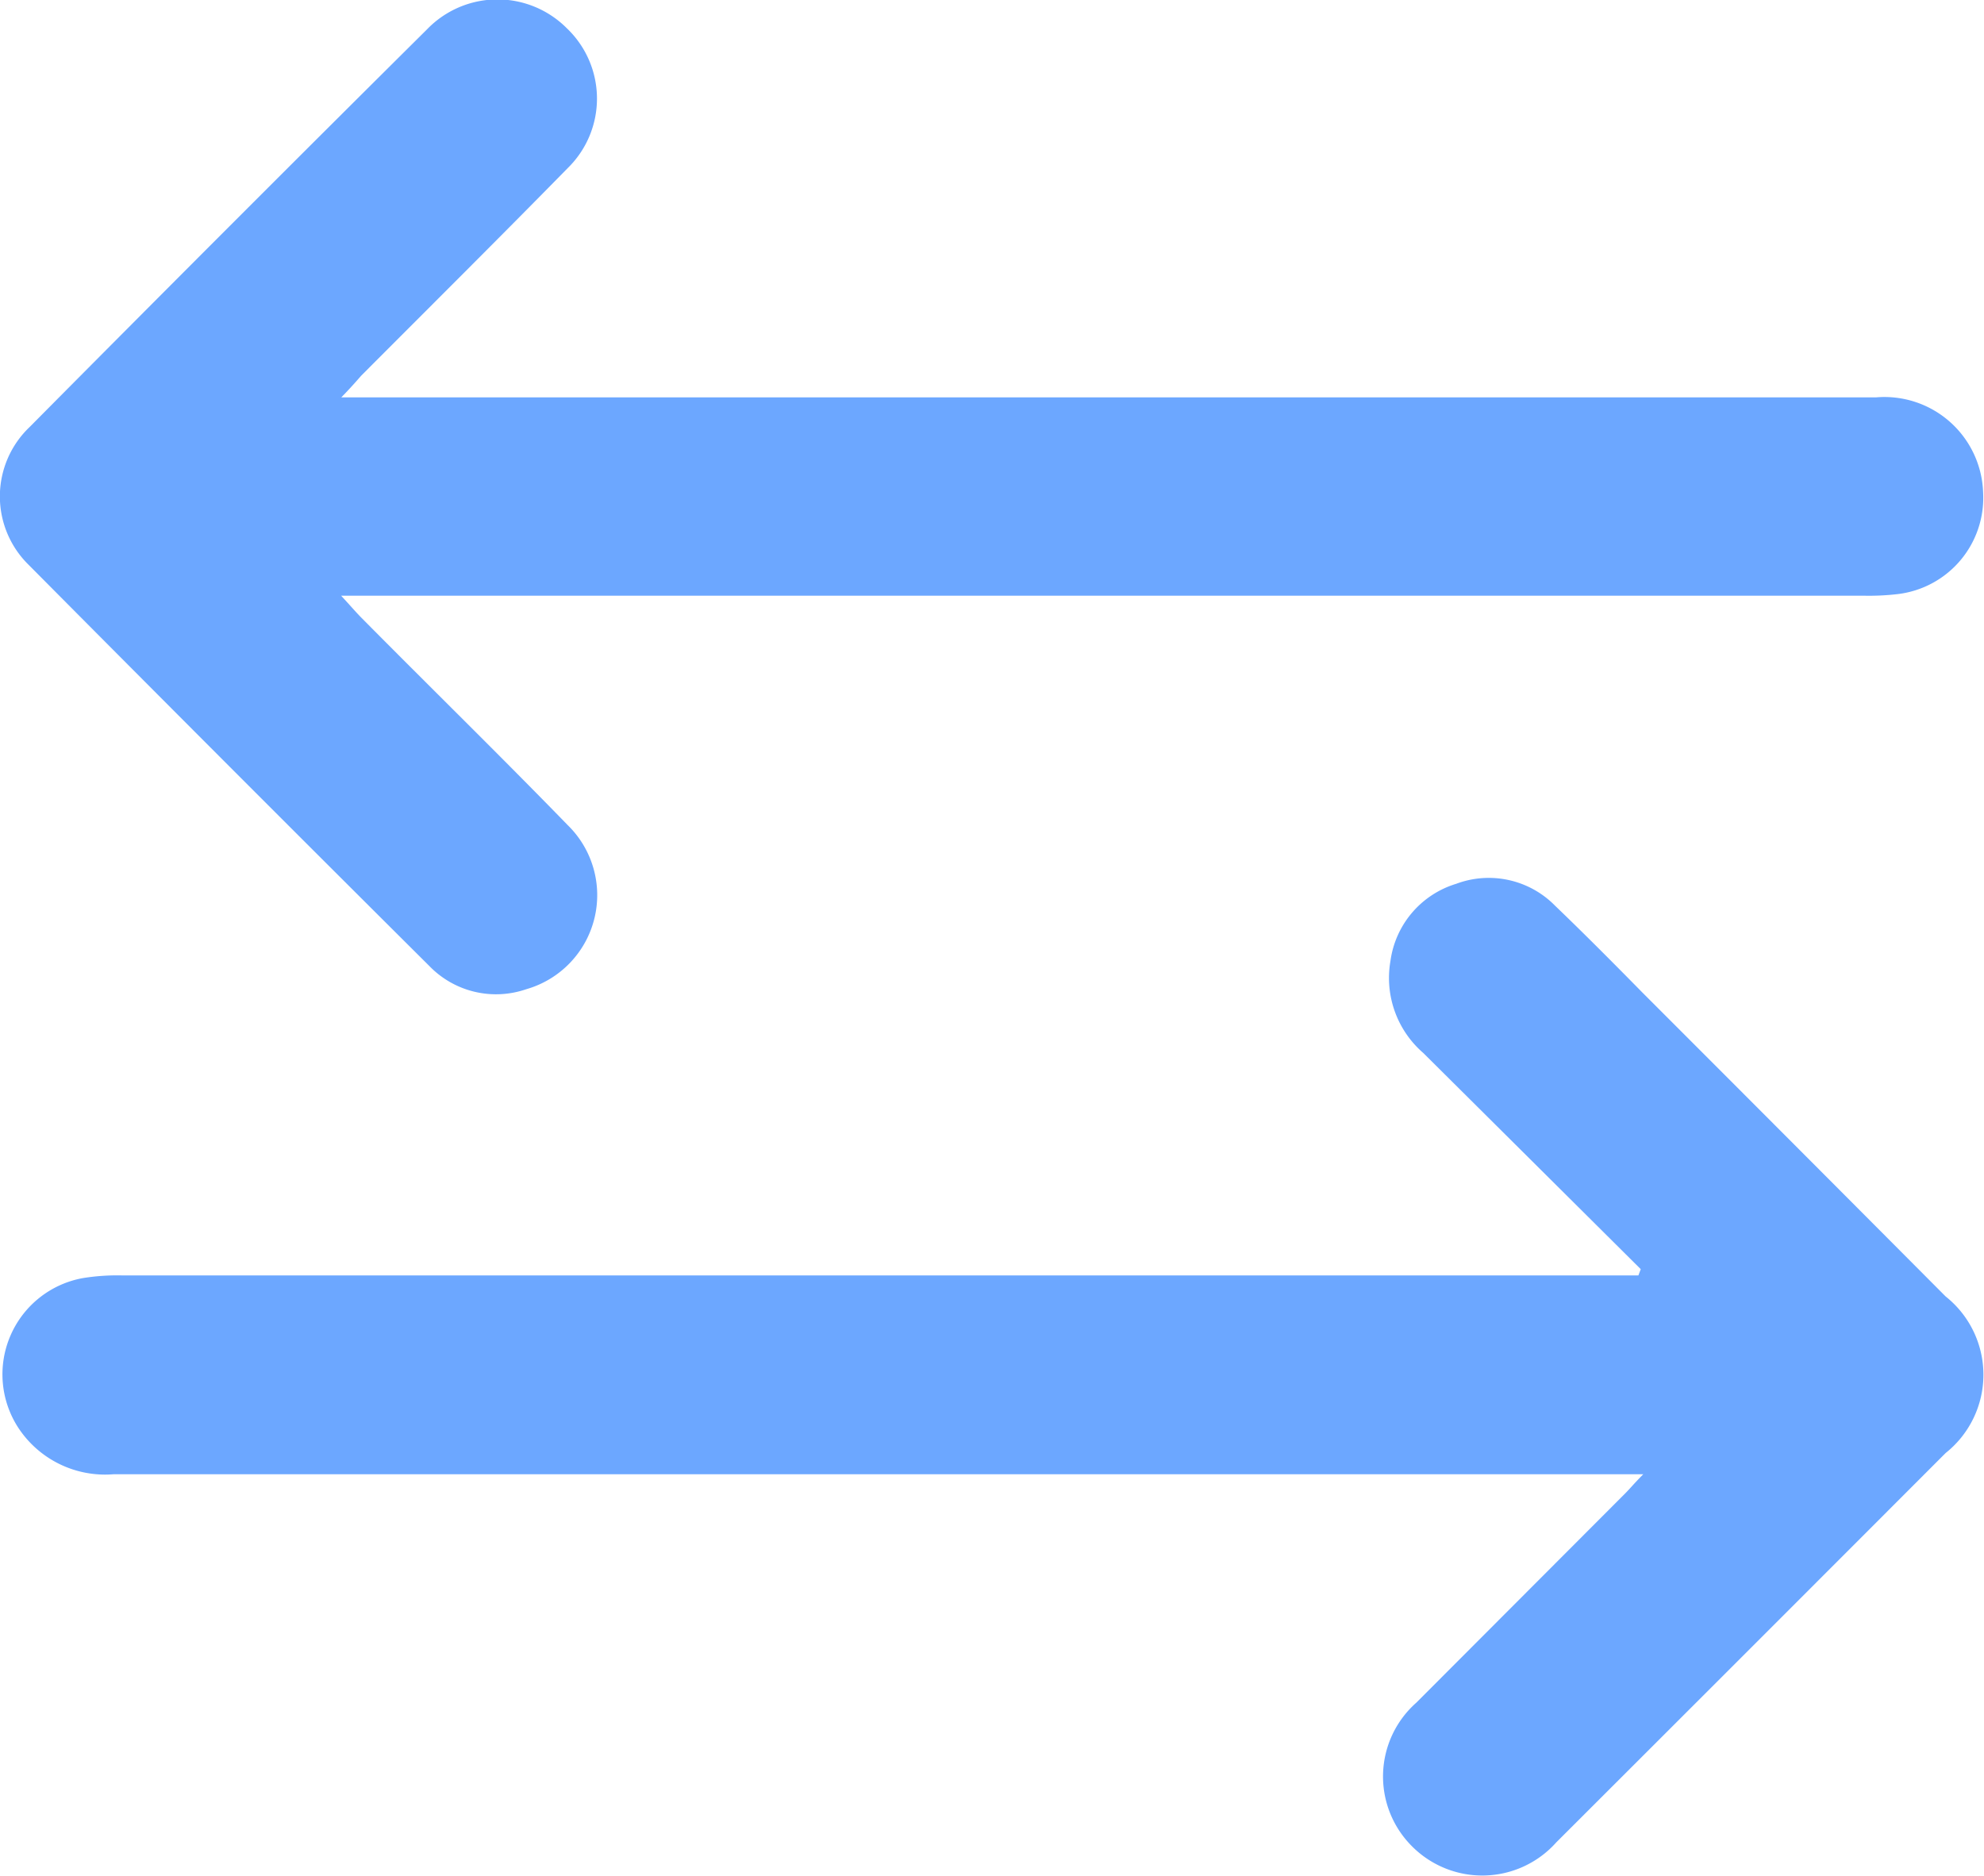 <svg xmlns="http://www.w3.org/2000/svg" width="20.276" height="19.169" viewBox="0 0 20.276 19.169">
  <g id="Group_4486" data-name="Group 4486" transform="translate(-29.147 -3.822)">
    <path id="Path_804" data-name="Path 804" d="M-203.541-131.178q-1.111-1.105-2.222-2.209a1.014,1.014,0,0,1-.336-.94.959.959,0,0,1,.671-.789.949.949,0,0,1,1.011.223c.3.288.6.59.892.887q1.553,1.553,3.1,3.107a1.022,1.022,0,0,1,0,1.6q-1.988,1.991-3.979,3.979a1.013,1.013,0,0,1-1.48.035,1.007,1.007,0,0,1,.05-1.463l2.13-2.134c.054-.054.1-.111.189-.2h-.319q-7.657,0-15.314,0a1.061,1.061,0,0,1-.974-.475,1,1,0,0,1,.662-1.53,2.2,2.2,0,0,1,.4-.027h15.495Z" transform="translate(249.456 147.971)" fill="#6ca7ff"/>
    <path id="Path_805" data-name="Path 805" d="M-216.963-186.2h15.687a1.009,1.009,0,0,1,1.092.974.991.991,0,0,1-.875,1.037,2.535,2.535,0,0,1-.355.016h-15.551c.093.1.147.164.205.223.7.707,1.415,1.406,2.11,2.121a1,1,0,0,1-.423,1.678.948.948,0,0,1-.989-.236q-2.053-2.043-4.095-4.1a.979.979,0,0,1,.009-1.41q2.023-2.04,4.061-4.064a1,1,0,0,1,1.429-.011.993.993,0,0,1,.009,1.429c-.7.714-1.406,1.415-2.11,2.121C-216.816-186.357-216.871-186.294-216.963-186.2Z" transform="translate(249.598 194.083)" fill="#6ca7ff"/>
  </g>
</svg>
